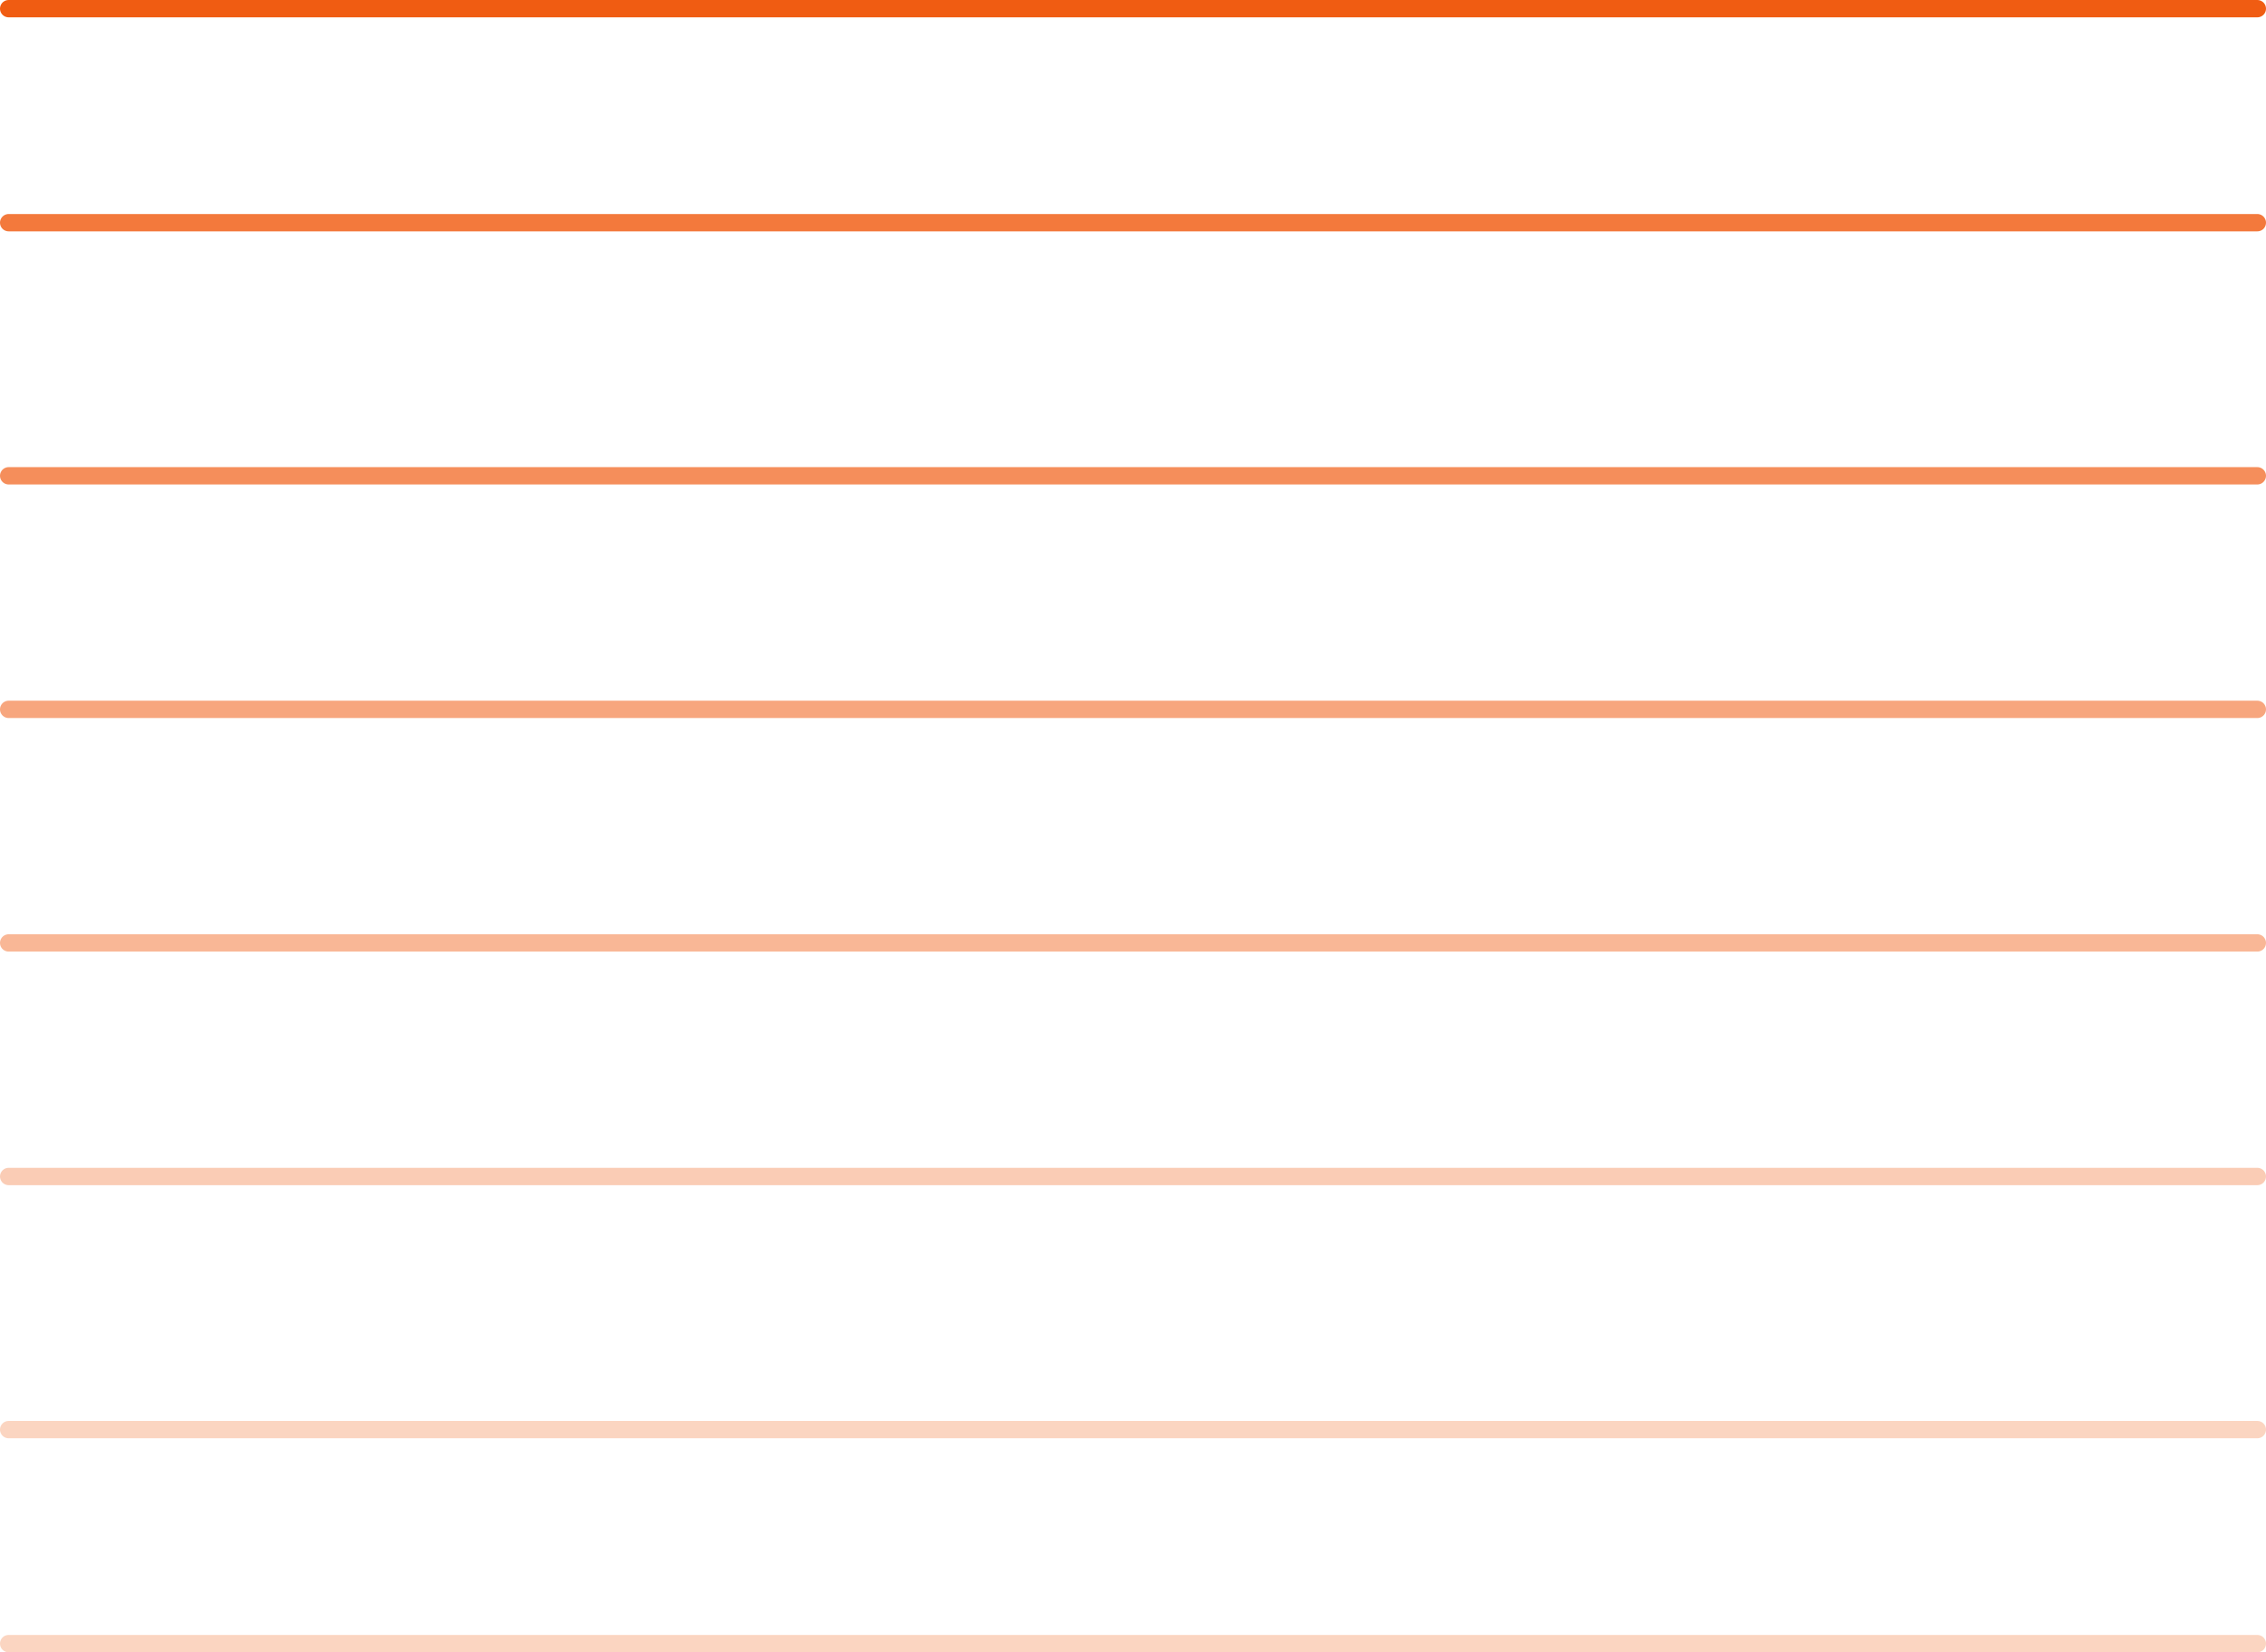 <svg xmlns="http://www.w3.org/2000/svg" width="391.955" height="285.863" viewBox="0 0 391.955 285.863">
  <g id="Component_10_2" data-name="Component 10 – 2" transform="translate(1.5 1.5)">
    <line id="Line_1" data-name="Line 1" x2="388.955" fill="none" stroke="#f05c12" stroke-linecap="round" stroke-width="3"/>
    <line id="Line_2" data-name="Line 2" x2="388.955" transform="translate(0 37.028)" fill="none" stroke="rgba(240,92,18,0.82)" stroke-linecap="round" stroke-width="3"/>
    <line id="Line_3" data-name="Line 3" x2="388.955" transform="translate(0 80.818)" fill="none" stroke="rgba(240,92,18,0.69)" stroke-linecap="round" stroke-width="3"/>
    <line id="Line_4" data-name="Line 4" x2="388.955" transform="translate(0 121.227)" fill="none" stroke="rgba(240,92,18,0.54)" stroke-linecap="round" stroke-width="3"/>
    <line id="Line_5" data-name="Line 5" x2="388.955" transform="translate(0 161.636)" fill="none" stroke="rgba(240,92,18,0.44)" stroke-linecap="round" stroke-width="3"/>
    <line id="Line_6" data-name="Line 6" x2="388.955" transform="translate(0 202.045)" fill="none" stroke="rgba(240,92,18,0.31)" stroke-linecap="round" stroke-width="3"/>
    <line id="Line_7" data-name="Line 7" x2="388.955" transform="translate(0 245.835)" fill="none" stroke="rgba(240,92,18,0.26)" stroke-linecap="round" stroke-width="3"/>
    <line id="Line_8" data-name="Line 8" x2="388.955" transform="translate(0 282.863)" fill="none" stroke="rgba(240,92,18,0.26)" stroke-linecap="round" stroke-width="3"/>
  </g>
</svg>
